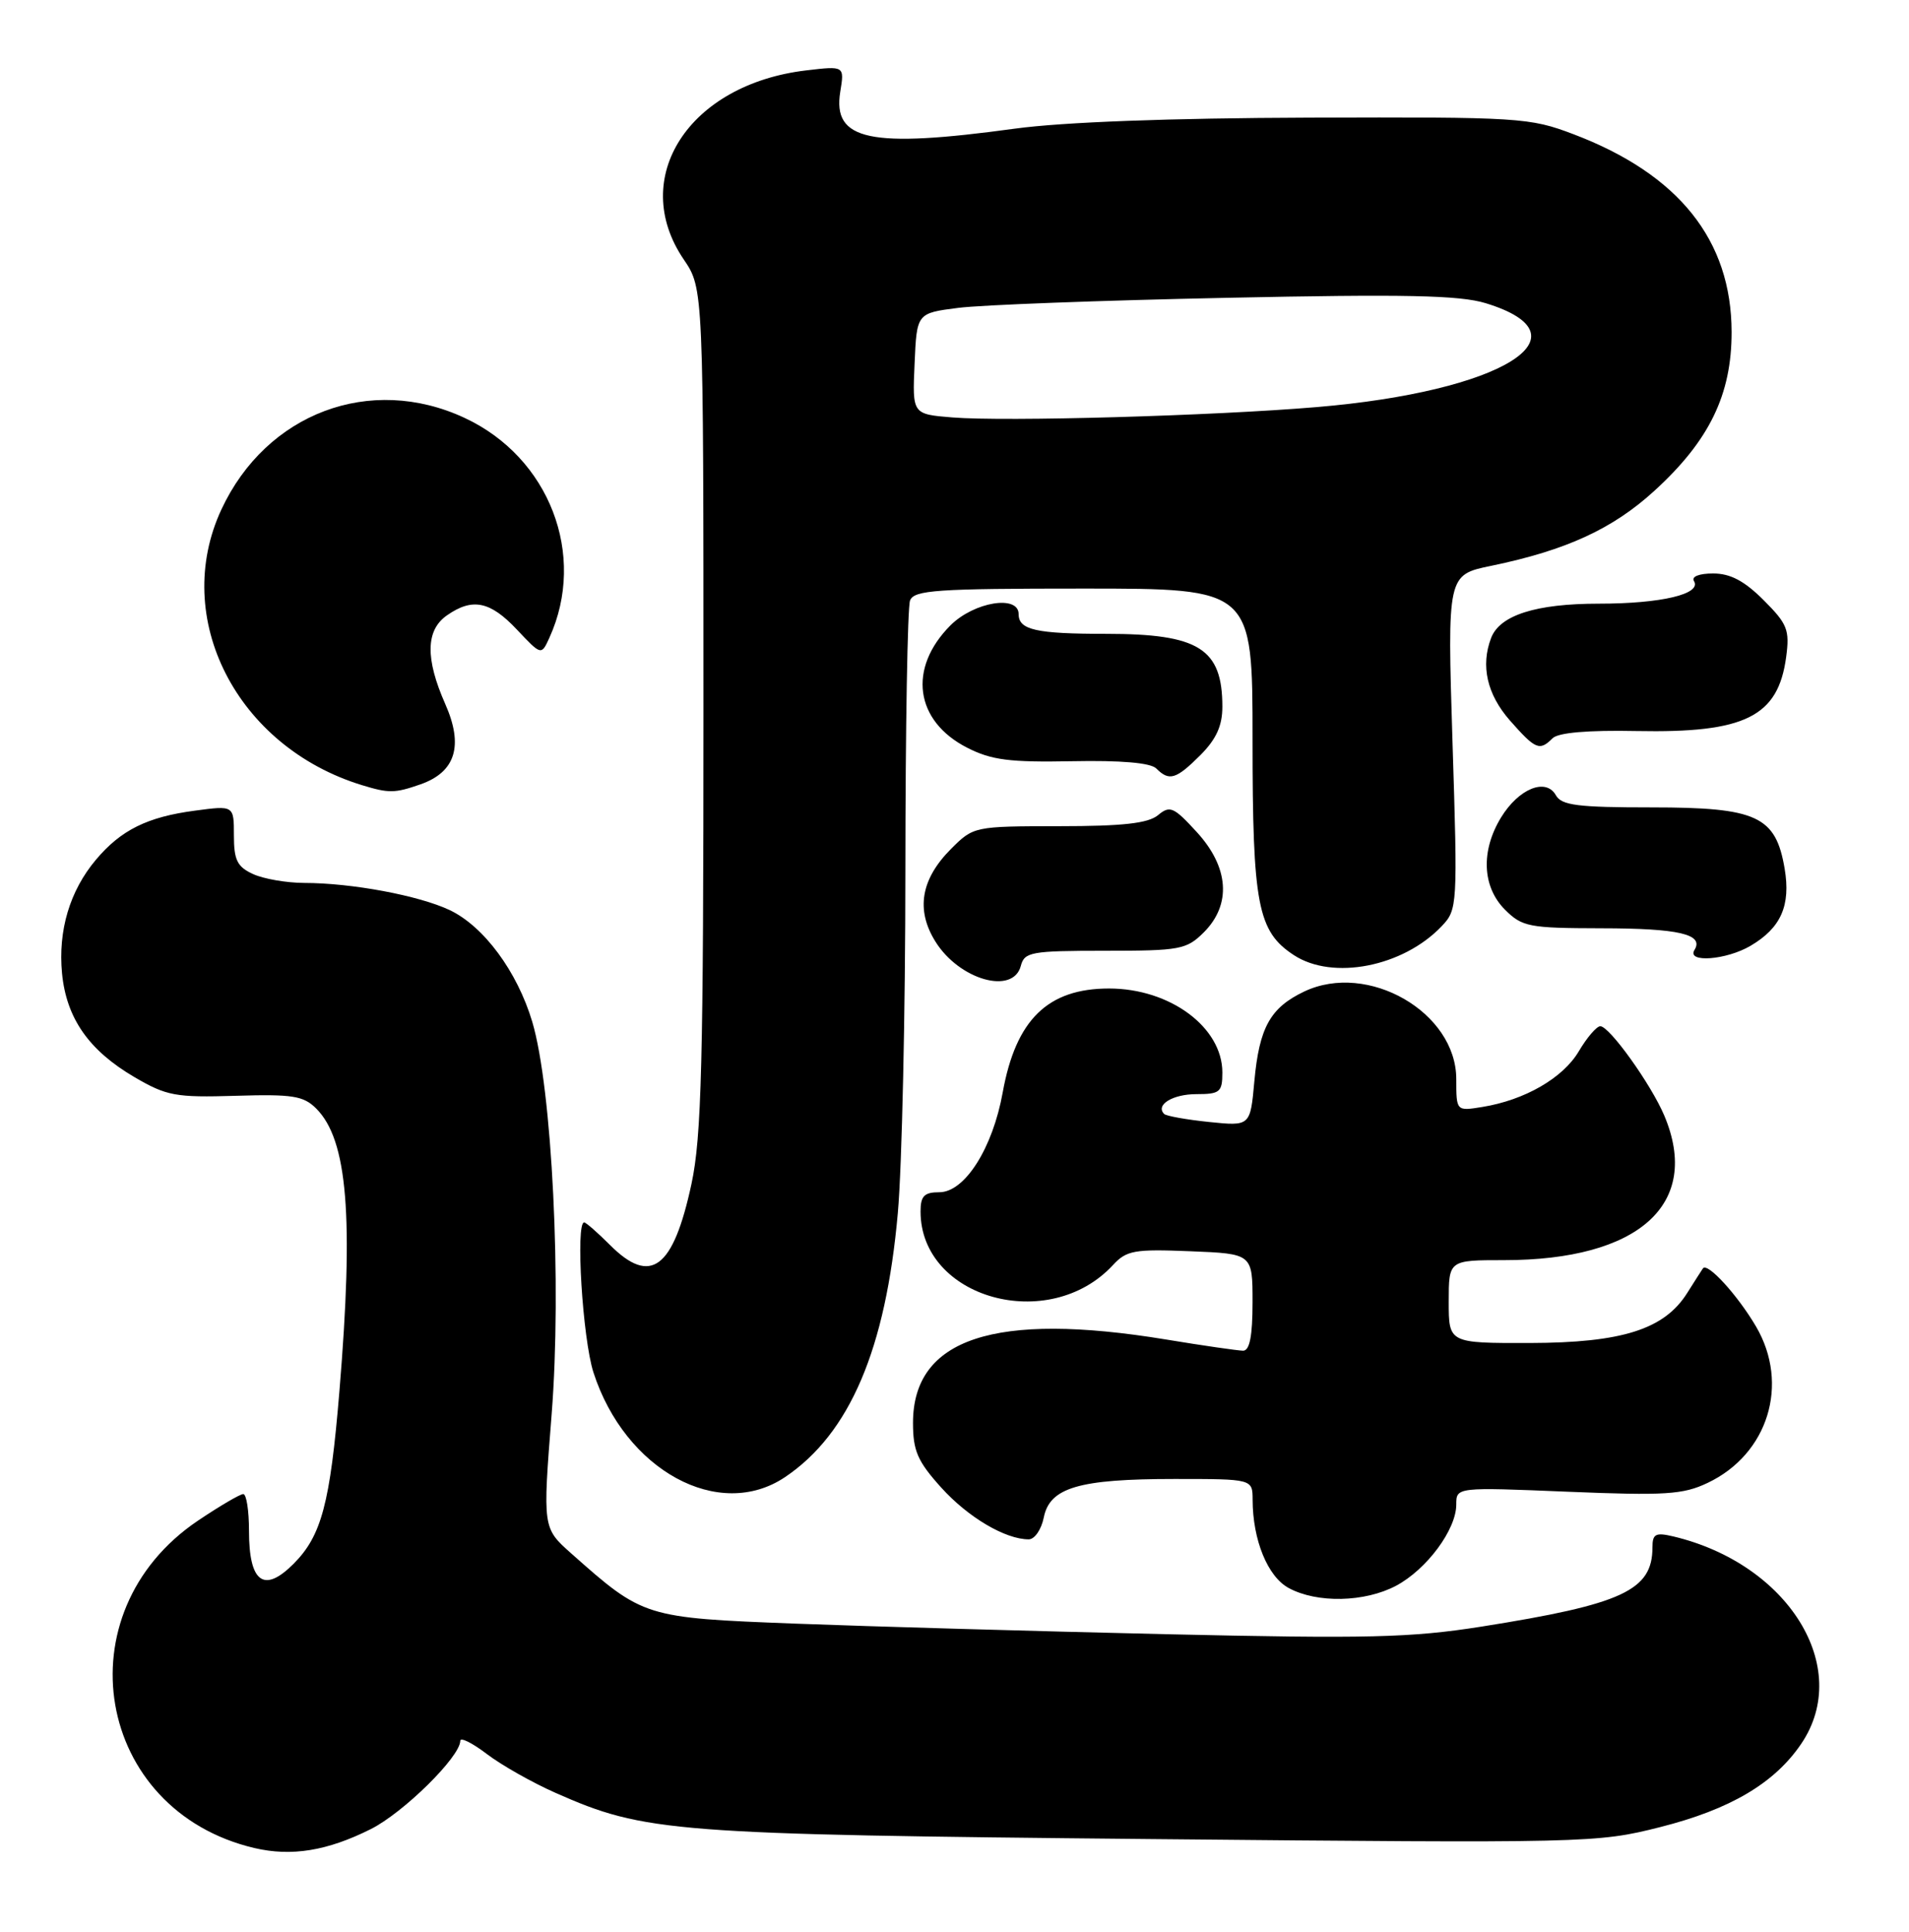 <?xml version="1.0" encoding="UTF-8" standalone="no"?>
<!DOCTYPE svg PUBLIC "-//W3C//DTD SVG 1.1//EN" "http://www.w3.org/Graphics/SVG/1.1/DTD/svg11.dtd" >
<svg xmlns="http://www.w3.org/2000/svg" xmlns:xlink="http://www.w3.org/1999/xlink" version="1.1" viewBox="0 0 253 256">
 <g >
 <path fill="currentColor"
d=" M 49.14 242.40 C 53.47 240.23 61.00 232.81 61.00 230.70 C 61.00 230.19 62.58 230.97 64.51 232.44 C 66.45 233.92 70.55 236.24 73.63 237.60 C 85.47 242.84 89.00 243.11 152.50 243.72 C 210.48 244.27 211.65 244.25 220.00 242.14 C 229.31 239.79 235.20 236.31 238.74 231.06 C 245.53 220.98 237.03 207.24 221.75 203.61 C 219.42 203.06 219.00 203.28 219.00 205.05 C 219.00 210.77 215.05 212.60 196.31 215.57 C 186.98 217.04 181.25 217.18 154.50 216.57 C 137.45 216.18 115.36 215.55 105.40 215.17 C 85.42 214.40 85.26 214.35 75.71 205.87 C 71.92 202.50 71.92 202.50 73.11 187.42 C 74.46 170.28 73.17 144.24 70.54 135.41 C 68.55 128.75 64.12 122.76 59.60 120.61 C 55.52 118.68 46.62 117.01 40.30 117.01 C 37.99 117.00 34.95 116.48 33.55 115.84 C 31.44 114.88 31.00 113.99 31.00 110.71 C 31.00 106.74 31.00 106.74 25.84 107.43 C 19.53 108.26 16.02 110.00 12.71 113.94 C 9.25 118.05 7.68 123.31 8.22 128.99 C 8.80 134.94 11.76 139.19 17.81 142.74 C 22.09 145.24 23.26 145.46 31.23 145.22 C 38.77 144.99 40.22 145.22 41.91 146.91 C 46.07 151.07 46.90 161.24 44.98 184.40 C 43.75 199.26 42.61 203.54 38.89 207.26 C 34.97 211.18 33.00 209.71 33.00 202.88 C 33.00 200.19 32.66 198.00 32.24 198.00 C 31.82 198.00 29.12 199.58 26.24 201.52 C 8.11 213.73 12.63 239.95 33.72 244.91 C 38.63 246.06 43.38 245.29 49.14 242.40 Z  M 185.02 210.15 C 189.08 207.99 193.00 202.71 193.00 199.39 C 193.00 197.08 193.00 197.08 207.79 197.69 C 220.69 198.22 223.06 198.07 226.31 196.52 C 234.33 192.72 237.20 183.44 232.73 175.80 C 230.28 171.63 226.29 167.26 225.69 168.09 C 225.53 168.32 224.60 169.78 223.62 171.33 C 220.59 176.17 214.99 177.95 202.75 177.98 C 192.00 178.00 192.00 178.00 192.00 172.50 C 192.00 167.00 192.00 167.00 199.32 167.00 C 217.23 167.00 225.50 159.57 220.58 147.87 C 218.84 143.73 213.31 136.00 212.09 136.00 C 211.60 136.00 210.32 137.49 209.24 139.32 C 207.15 142.86 202.08 145.79 196.45 146.70 C 193.00 147.26 193.00 147.26 193.00 143.01 C 193.00 134.15 181.28 127.40 172.85 131.40 C 168.35 133.54 166.89 136.17 166.24 143.29 C 165.70 149.25 165.70 149.25 160.24 148.69 C 157.24 148.38 154.57 147.90 154.29 147.63 C 153.09 146.43 155.41 145.00 158.56 145.00 C 161.68 145.00 162.00 144.73 162.00 142.13 C 162.00 136.14 155.07 131.00 146.98 131.00 C 138.86 131.00 134.63 135.13 132.89 144.77 C 131.56 152.17 127.86 158.00 124.49 158.00 C 122.49 158.00 122.00 158.50 122.00 160.55 C 122.00 172.08 139.02 176.82 147.50 167.65 C 149.30 165.70 150.34 165.52 157.75 165.82 C 166.00 166.15 166.00 166.15 166.00 172.58 C 166.00 177.05 165.62 179.00 164.75 179.00 C 164.06 178.99 159.45 178.33 154.50 177.51 C 131.83 173.79 121.00 177.36 121.00 188.57 C 121.00 192.28 121.61 193.67 124.75 197.15 C 128.30 201.08 133.23 204.00 136.34 204.00 C 137.12 204.00 138.01 202.70 138.33 201.11 C 139.12 197.14 142.97 196.00 155.65 196.00 C 166.00 196.00 166.00 196.00 166.01 198.75 C 166.02 204.08 168.00 208.94 170.79 210.45 C 174.55 212.49 180.87 212.35 185.02 210.15 Z  M 104.06 195.74 C 112.62 189.97 117.39 178.79 118.99 160.74 C 119.54 154.56 119.99 134.12 119.99 115.33 C 120.00 96.54 120.27 80.45 120.61 79.58 C 121.14 78.20 124.11 78.00 143.61 78.00 C 166.00 78.00 166.00 78.00 166.00 98.03 C 166.00 119.92 166.67 123.43 171.48 126.58 C 176.63 129.95 185.95 128.13 191.07 122.74 C 193.16 120.54 193.19 120.06 192.50 98.34 C 191.81 76.18 191.81 76.18 197.65 74.98 C 207.56 72.93 213.74 70.09 219.26 65.04 C 226.54 58.40 229.50 52.29 229.49 44.00 C 229.47 31.82 222.49 23.09 208.54 17.79 C 202.72 15.58 201.43 15.50 173.50 15.59 C 154.99 15.65 140.88 16.18 134.50 17.05 C 115.28 19.68 110.31 18.63 111.36 12.16 C 111.92 8.73 111.92 8.73 106.84 9.33 C 91.29 11.17 83.27 23.57 90.62 34.39 C 93.23 38.24 93.23 38.24 93.23 93.87 C 93.23 140.92 92.98 150.64 91.64 156.90 C 89.22 168.16 86.24 170.39 80.85 165.00 C 79.20 163.35 77.66 162.00 77.42 162.00 C 76.26 162.00 77.21 177.41 78.65 181.88 C 82.84 194.86 95.29 201.65 104.06 195.74 Z  M 135.29 128.00 C 135.77 126.16 136.65 126.00 146.45 126.00 C 156.41 126.00 157.25 125.84 159.55 123.55 C 163.23 119.86 162.88 114.93 158.61 110.27 C 155.55 106.93 155.05 106.71 153.47 108.03 C 152.16 109.11 148.82 109.49 140.38 109.49 C 129.12 109.50 129.02 109.52 126.04 112.50 C 122.04 116.51 121.35 120.58 123.97 124.78 C 127.13 129.86 134.27 131.89 135.29 128.00 Z  M 232.02 125.33 C 236.04 122.96 237.34 119.99 236.52 115.12 C 235.34 108.15 232.85 107.00 218.91 107.00 C 209.08 107.00 206.95 106.73 206.20 105.39 C 204.88 103.04 201.27 104.51 198.93 108.34 C 196.23 112.77 196.44 117.53 199.45 120.55 C 201.74 122.83 202.62 123.00 212.20 123.02 C 222.51 123.03 225.86 123.81 224.57 125.89 C 223.49 127.63 228.79 127.24 232.02 125.33 Z  M 55.71 103.95 C 60.38 102.32 61.46 98.83 59.01 93.30 C 56.35 87.28 56.42 83.52 59.22 81.56 C 62.60 79.19 64.95 79.66 68.50 83.43 C 71.74 86.87 71.74 86.87 72.81 84.52 C 77.80 73.56 72.81 60.61 61.57 55.38 C 49.08 49.56 35.30 54.75 29.35 67.50 C 22.64 81.89 31.35 98.98 48.00 104.06 C 51.54 105.14 52.32 105.13 55.71 103.95 Z  M 159.08 100.08 C 161.19 97.96 162.00 96.19 162.00 93.66 C 162.00 85.95 158.89 84.00 146.63 84.00 C 137.31 84.00 135.00 83.48 135.00 81.39 C 135.00 78.79 129.09 79.76 125.97 82.87 C 120.29 88.56 121.24 95.55 128.18 99.09 C 131.39 100.73 133.80 101.04 142.07 100.88 C 148.58 100.75 152.49 101.09 153.24 101.84 C 154.96 103.56 155.86 103.29 159.08 100.08 Z  M 205.76 97.84 C 206.51 97.09 210.42 96.75 216.90 96.88 C 231.26 97.16 235.66 94.99 236.72 87.07 C 237.20 83.47 236.89 82.69 233.73 79.53 C 231.18 76.98 229.32 76.00 227.04 76.00 C 225.19 76.00 224.14 76.41 224.50 77.00 C 225.57 78.72 220.19 80.00 211.89 80.00 C 203.57 80.00 198.78 81.52 197.62 84.54 C 196.21 88.22 197.07 92.01 200.10 95.47 C 203.50 99.33 204.04 99.56 205.76 97.84 Z  M 126.21 55.32 C 120.91 54.89 120.91 54.89 121.21 48.20 C 121.50 41.50 121.50 41.50 127.00 40.80 C 130.03 40.41 146.00 39.81 162.50 39.47 C 186.22 38.97 193.42 39.12 196.90 40.18 C 211.02 44.50 199.01 51.89 174.50 53.95 C 160.74 55.11 133.23 55.89 126.21 55.32 Z "/>
</g>
</svg>